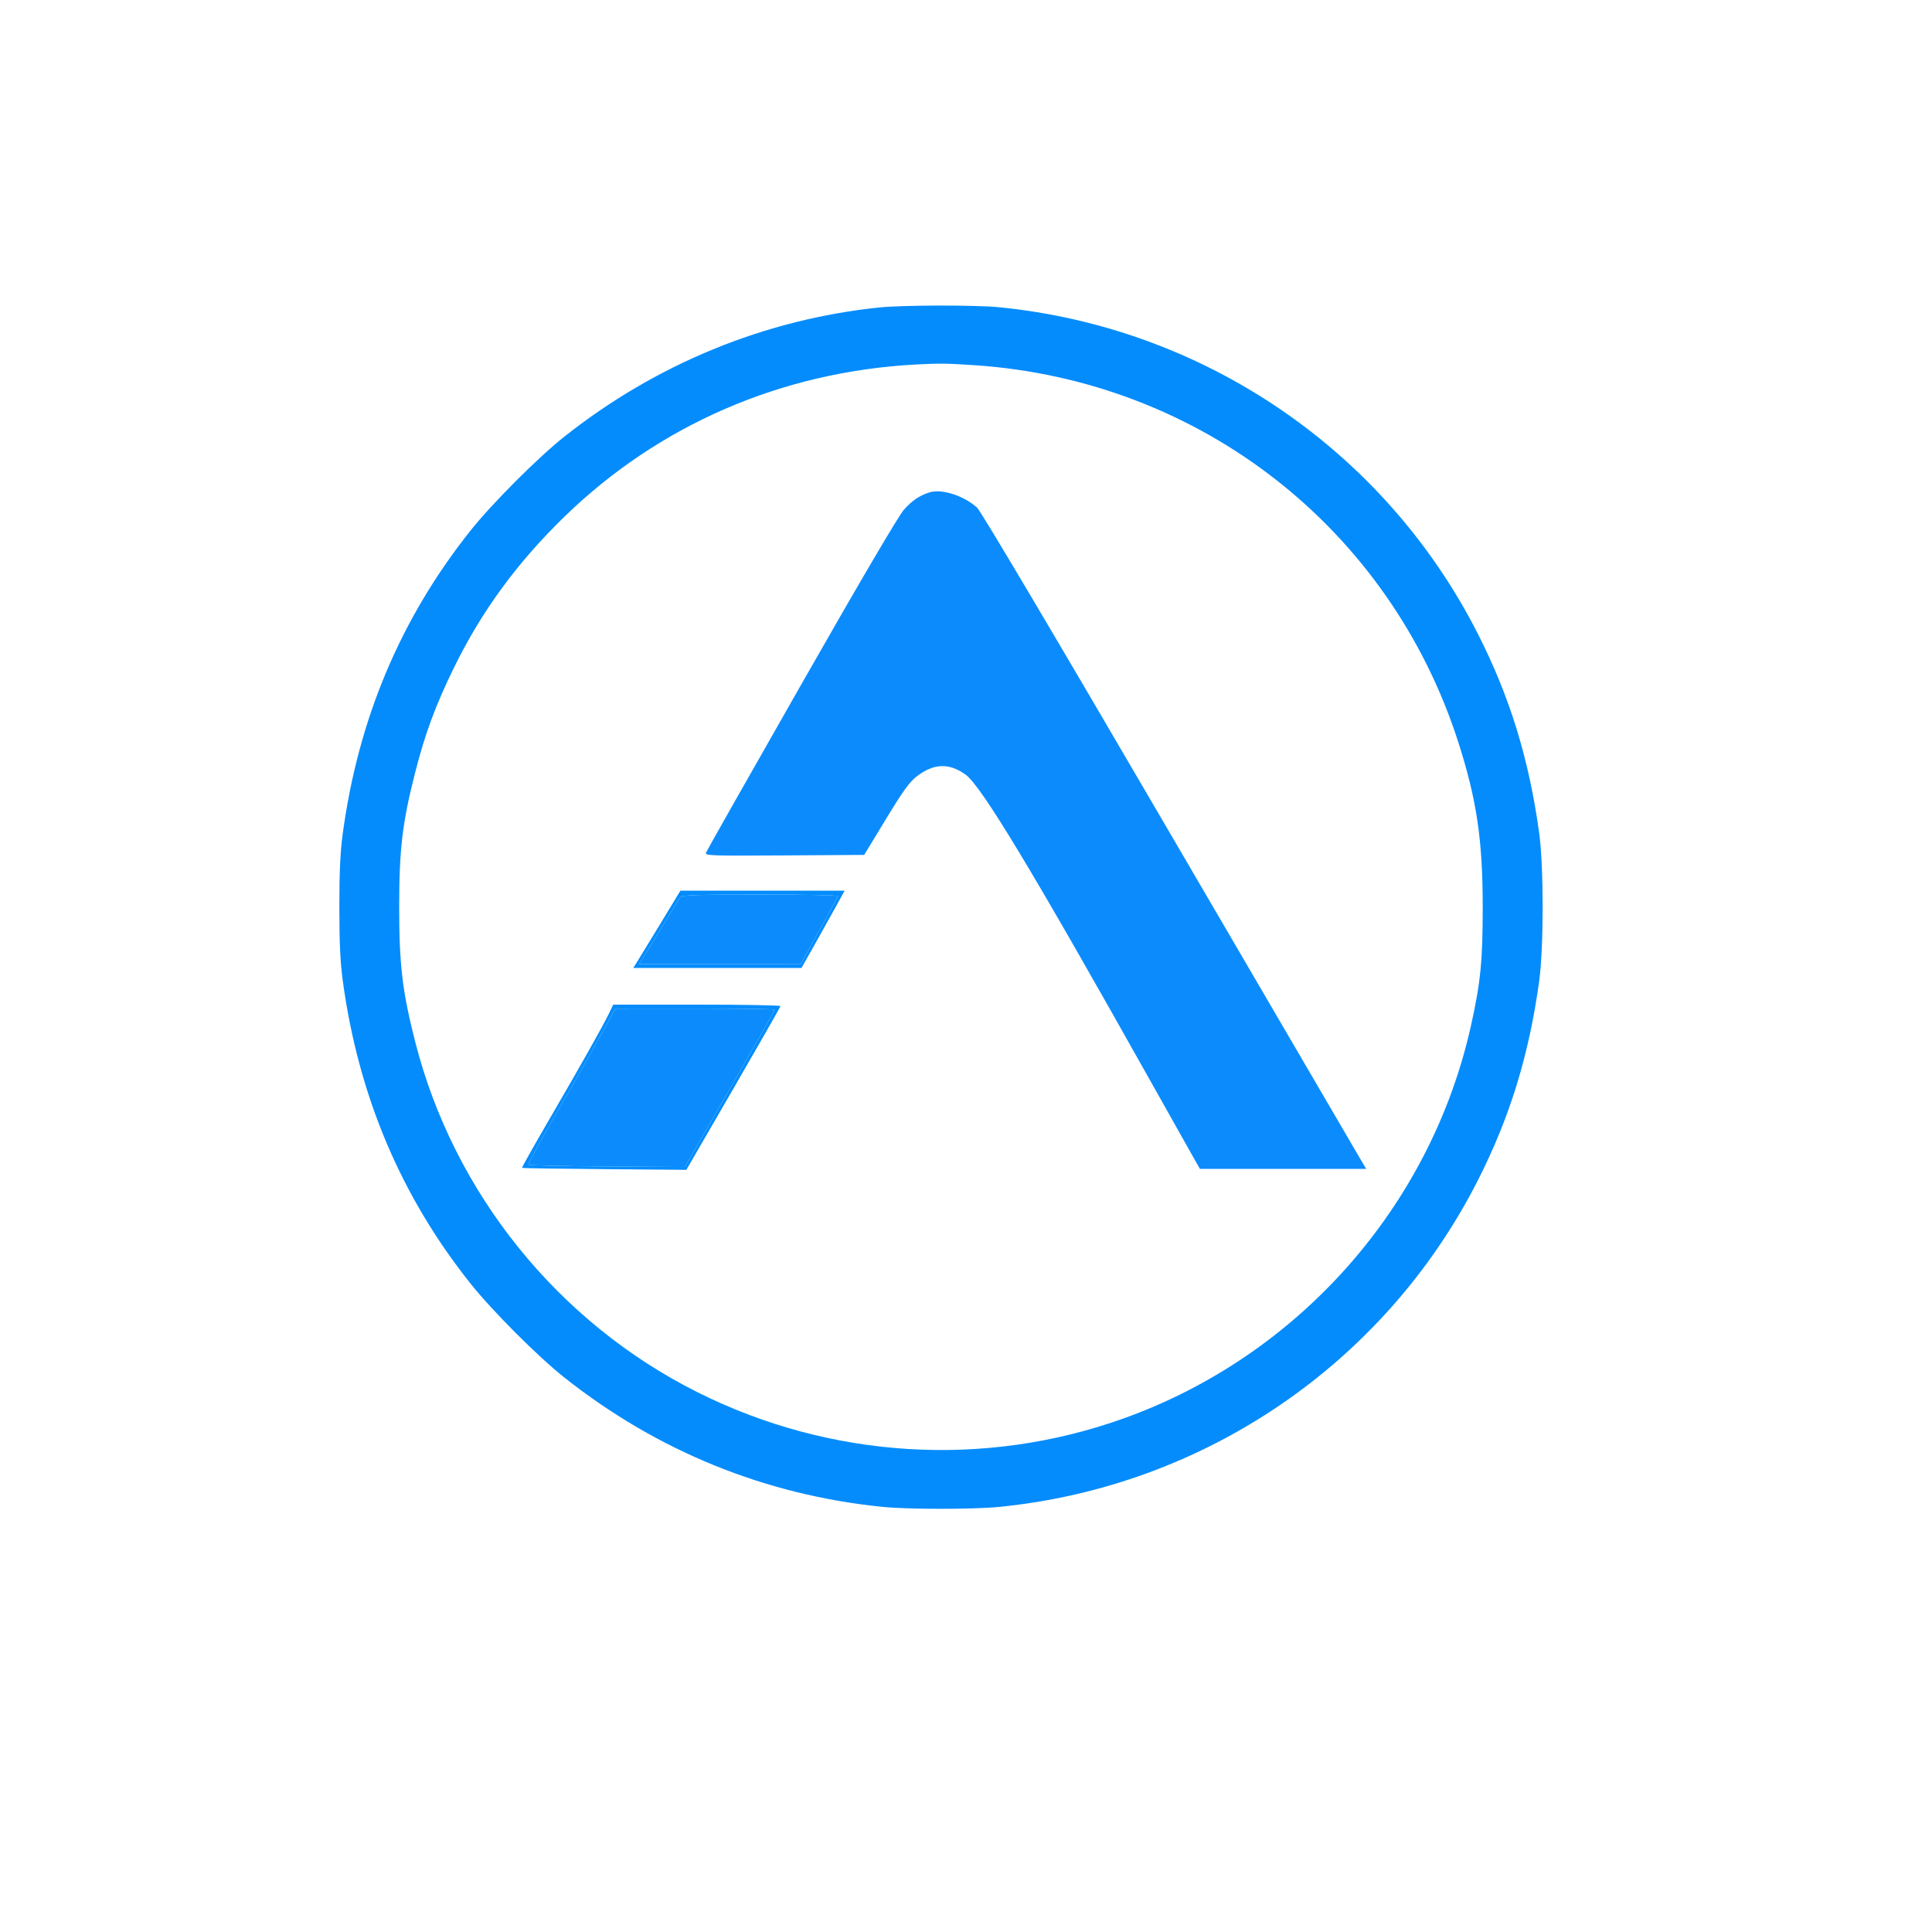 <svg xmlns="http://www.w3.org/2000/svg" width="1000" height="1000" viewBox="0 0 1000 1000" version="1.1"><path d="M 480.994 254.886 C 475.800 256.566, 472.126 259.066, 467.880 263.811 C 465.122 266.893, 445.465 300.344, 414.797 354.148 C 388.011 401.141, 365.798 440.363, 365.436 441.306 C 364.819 442.913, 367.404 443.006, 406.046 442.761 L 447.314 442.500 458.541 424 C 467.457 409.309, 470.753 404.744, 474.549 401.827 C 483.354 395.063, 491.274 394.794, 499.798 400.969 C 507.978 406.894, 534.217 450.384, 595.445 559.500 C 606.864 579.850, 617.305 598.413, 618.646 600.750 L 621.084 605 664.124 605 L 707.163 605 705.196 601.750 C 704.113 599.962, 659.493 523.575, 606.040 432 C 545.226 327.816, 507.663 264.442, 505.676 262.673 C 498.670 256.438, 487.292 252.849, 480.994 254.886 M 352.240 464.250 C 351.688 464.938, 347.286 472.025, 342.457 480 C 337.629 487.975, 333.024 495.512, 332.224 496.750 L 330.770 499 372.635 498.970 L 414.500 498.940 424 481.783 C 429.225 472.347, 433.650 464.260, 433.833 463.813 C 434.017 463.366, 415.959 463, 393.706 463 C 362.539 463, 353.014 463.287, 352.240 464.250 M 310.107 537.271 C 305.491 545.647, 295.228 563.687, 287.300 577.360 C 279.373 591.033, 273.175 602.508, 273.526 602.860 C 273.877 603.212, 292.240 603.620, 314.332 603.767 L 354.500 604.034 377.750 563.622 C 390.538 541.396, 401 522.938, 401 522.605 C 401 522.272, 382.438 522.010, 359.750 522.021 L 318.500 522.043 310.107 537.271" stroke="none" fill="#0c8cfc" fill-rule="evenodd"/><path d="M 455 159.152 C 395.773 165.329, 339.443 188.460, 292 226.084 C 278.421 236.853, 254.793 260.508, 243.639 274.500 C 207.430 319.920, 185.445 372.031, 177.401 431.500 C 176.116 440.995, 175.642 451.240, 175.642 469.500 C 175.642 487.760, 176.116 498.005, 177.401 507.500 C 185.445 566.969, 207.430 619.080, 243.639 664.500 C 254.793 678.492, 278.421 702.147, 292 712.916 C 340.127 751.083, 396.117 773.853, 456.856 779.959 C 470.118 781.292, 503.749 781.301, 517.144 779.975 C 623.370 769.457, 716.722 705.792, 764.910 611 C 781.455 578.453, 791.361 546.319, 796.660 508 C 799.076 490.528, 799.076 448.472, 796.660 431 C 791.361 392.681, 781.455 360.547, 764.910 328 C 716.722 233.208, 623.370 169.543, 517.144 159.025 C 504.903 157.813, 467.099 157.890, 455 159.152 M 474 188.665 C 404.510 192.391, 341.040 219.893, 292.110 267.478 C 267.629 291.287, 249.295 316.338, 235.011 345.500 C 225.506 364.905, 220.052 379.613, 214.945 399.607 C 208.261 425.778, 206.617 439.580, 206.617 469.500 C 206.617 499.420, 208.261 513.222, 214.945 539.393 C 234.916 617.588, 288.789 684.429, 361 720.609 C 429.803 755.082, 509.508 759.988, 581.563 734.184 C 672.178 701.735, 740.576 624.392, 761.379 530.849 C 766.356 508.472, 767.450 497.414, 767.450 469.500 C 767.450 434.906, 764.384 414.095, 754.929 384.520 C 719.456 273.561, 621.191 196.856, 504.500 189.036 C 490.072 188.069, 486.026 188.020, 474 188.665 M 341.420 478.750 C 335.500 488.512, 330.007 497.512, 329.213 498.750 L 327.770 501 371.311 501 L 414.853 501 421.772 488.750 C 425.577 482.012, 430.601 473.012, 432.936 468.750 L 437.181 461 394.682 461 L 352.184 461 341.420 478.750 M 352.240 464.250 C 351.688 464.938, 347.286 472.025, 342.457 480 C 337.629 487.975, 333.024 495.512, 332.224 496.750 L 330.770 499 372.635 498.970 L 414.500 498.940 424 481.783 C 429.225 472.347, 433.650 464.260, 433.833 463.813 C 434.017 463.366, 415.959 463, 393.706 463 C 362.539 463, 353.014 463.287, 352.240 464.250 M 315.108 524.750 C 312.006 531.186, 300.471 551.645, 283.759 580.353 C 276.122 593.473, 270.014 604.340, 270.187 604.503 C 270.359 604.665, 289.571 604.956, 312.880 605.149 L 355.260 605.500 379.587 563.500 C 392.967 540.400, 403.934 521.163, 403.957 520.750 C 403.981 520.337, 384.515 520, 360.699 520 L 317.399 520 315.108 524.750 M 310.107 537.271 C 305.491 545.647, 295.228 563.687, 287.300 577.360 C 279.373 591.033, 273.175 602.508, 273.526 602.860 C 273.877 603.212, 292.240 603.620, 314.332 603.767 L 354.500 604.034 377.750 563.622 C 390.538 541.396, 401 522.938, 401 522.605 C 401 522.272, 382.438 522.010, 359.750 522.021 L 318.500 522.043 310.107 537.271" stroke="none" fill="#048cfc" fill-rule="evenodd"/></svg>
